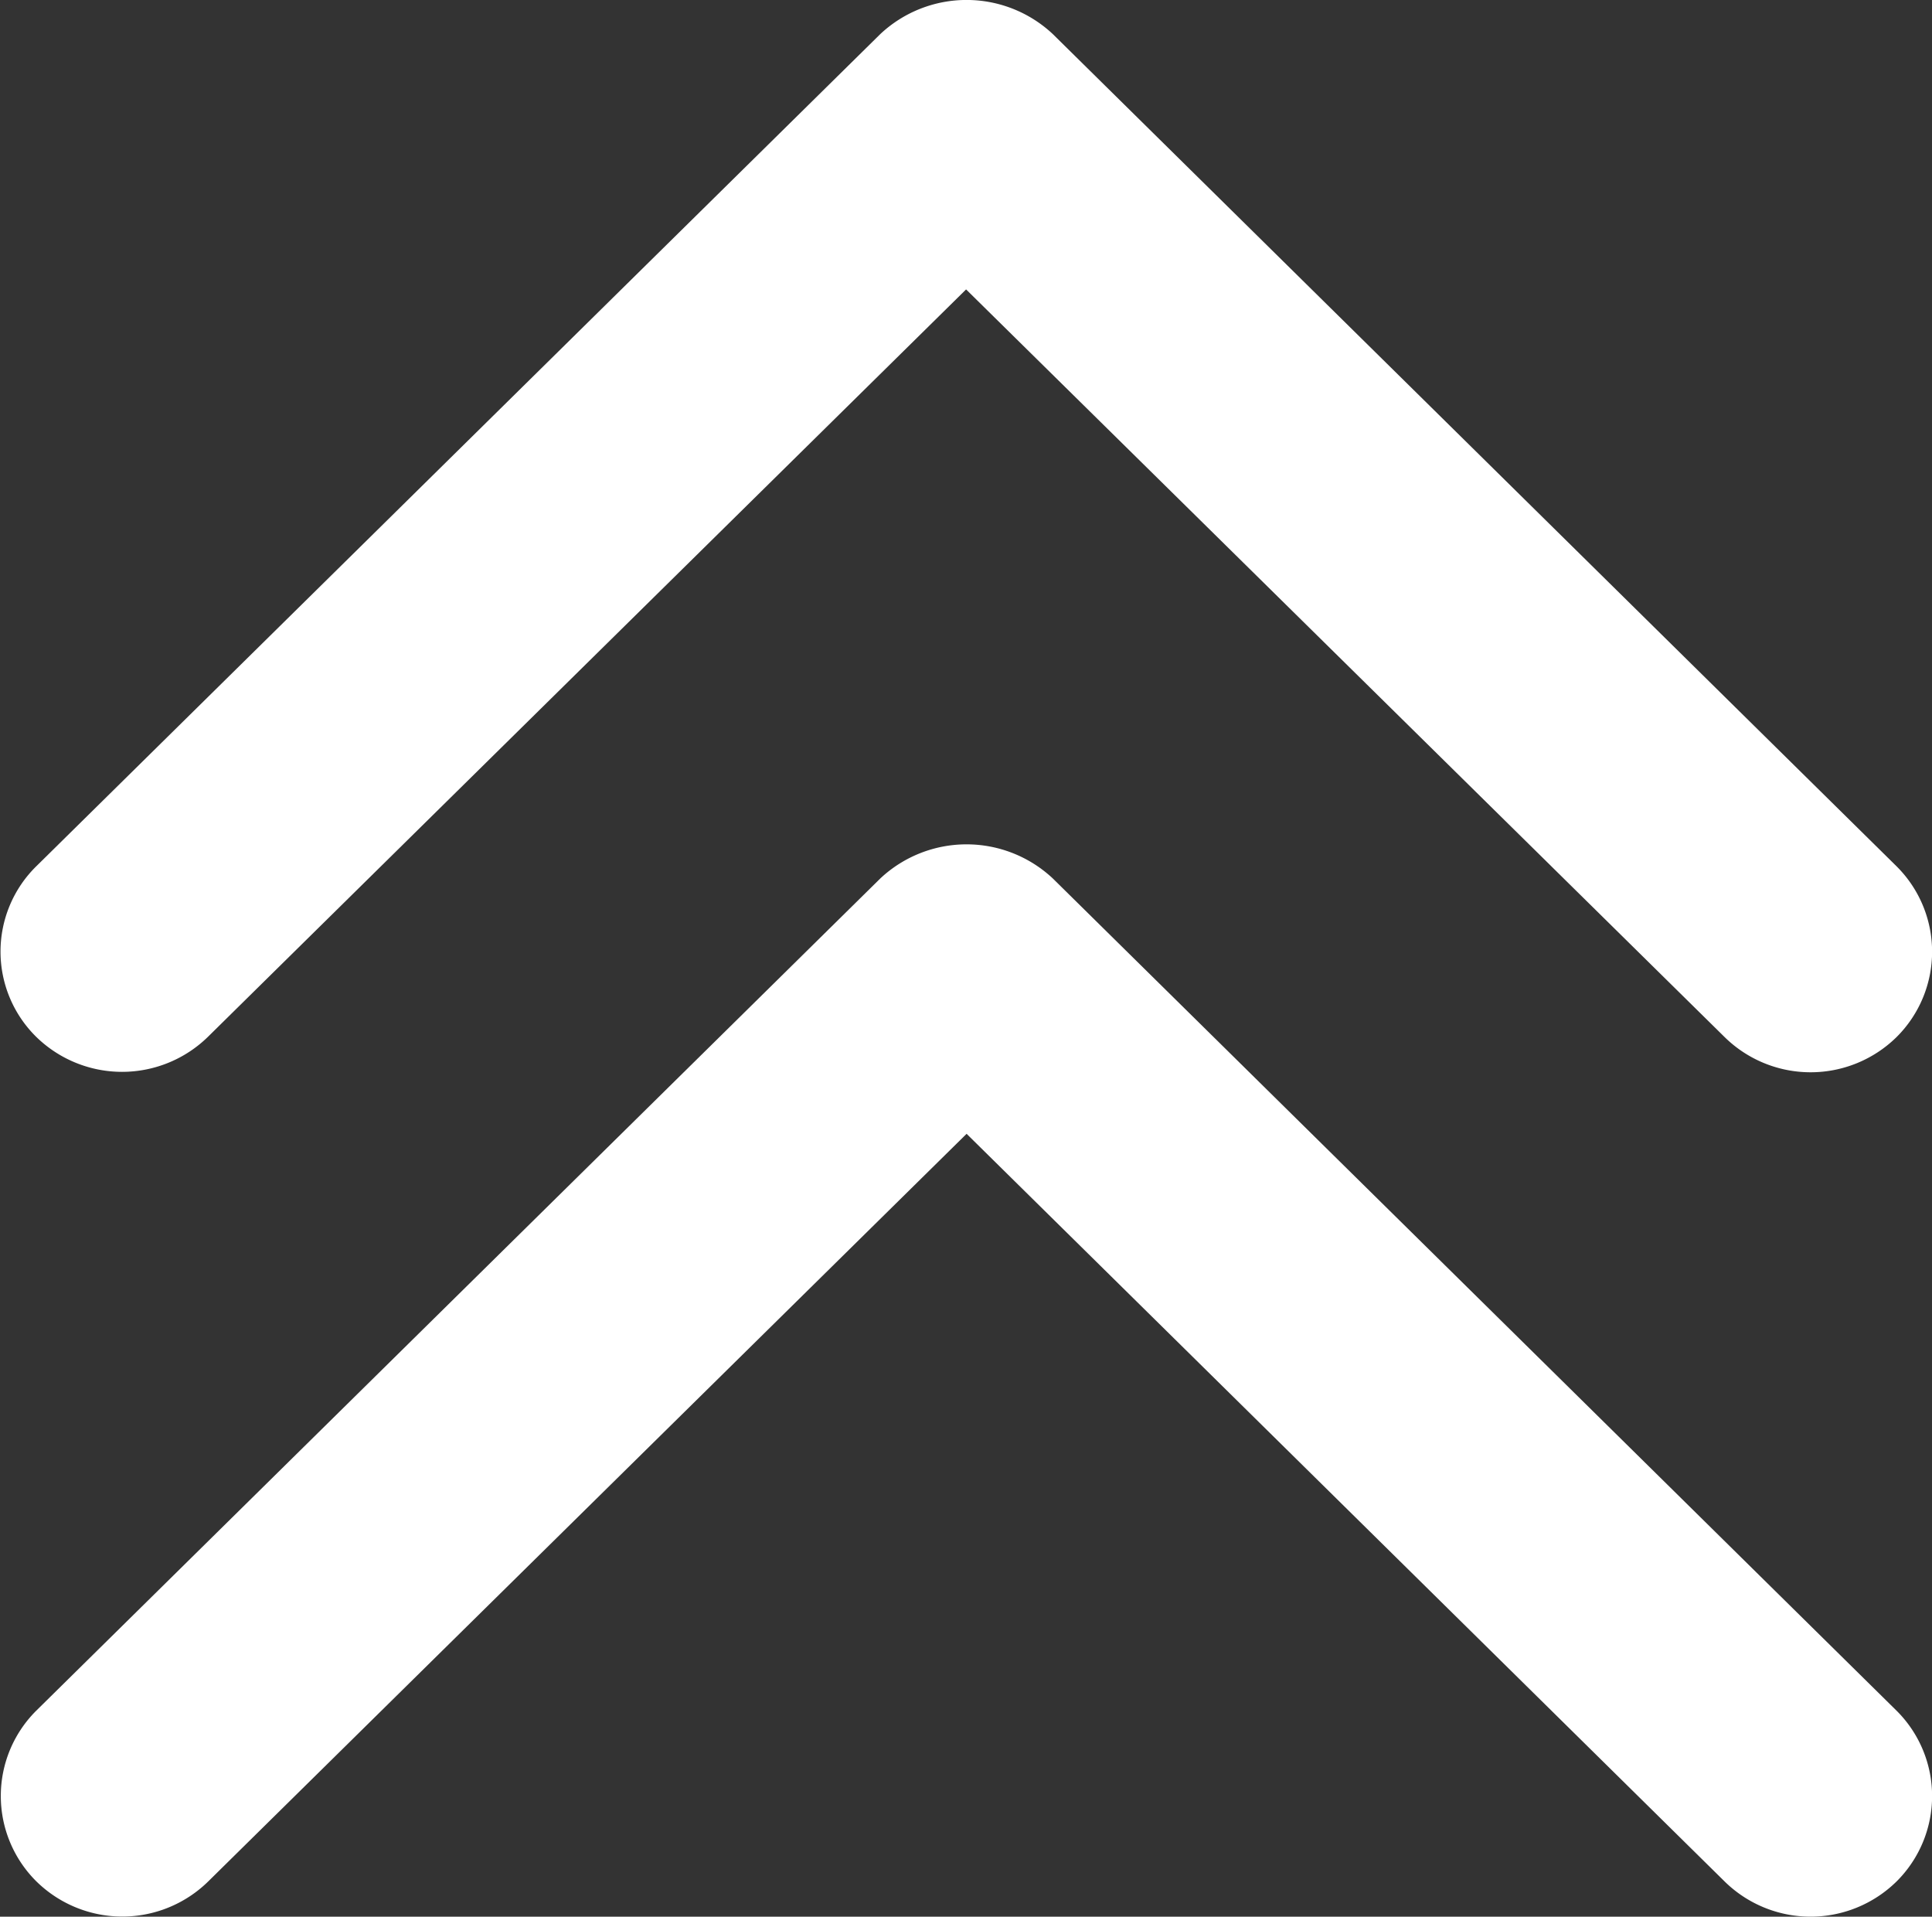 <svg id="Capa_1" data-name="Capa 1" xmlns="http://www.w3.org/2000/svg" viewBox="0 0 192.7 191.13"><rect x="0" y="0" width="192.7" height="191.13" fill="#333333" stroke="none"/><defs><style>.cls-1{fill:#fff;}</style></defs><g id="Double_Chevron_Down" data-name="Double Chevron Down"><path class="cls-1" d="M20.75,104.17,96.36,29.65,172,104.19a12.23,12.23,0,0,0,17.18,0,12,12,0,0,0,0-17L105,4.18a12.58,12.58,0,0,0-17.19,0l-84.2,83a11.93,11.93,0,0,0,0,17A12.25,12.25,0,0,0,20.75,104.17Z" transform="translate(0 -0.79)"/><path class="cls-1" d="M105,88.38a12.58,12.58,0,0,0-17.19,0l-84.2,83a12,12,0,0,0,0,17,12.23,12.23,0,0,0,17.18,0l75.62-74.53L172,188.39a12.23,12.23,0,0,0,17.18,0,12,12,0,0,0,0-17Z" transform="translate(0 -0.79)"/></g></svg>